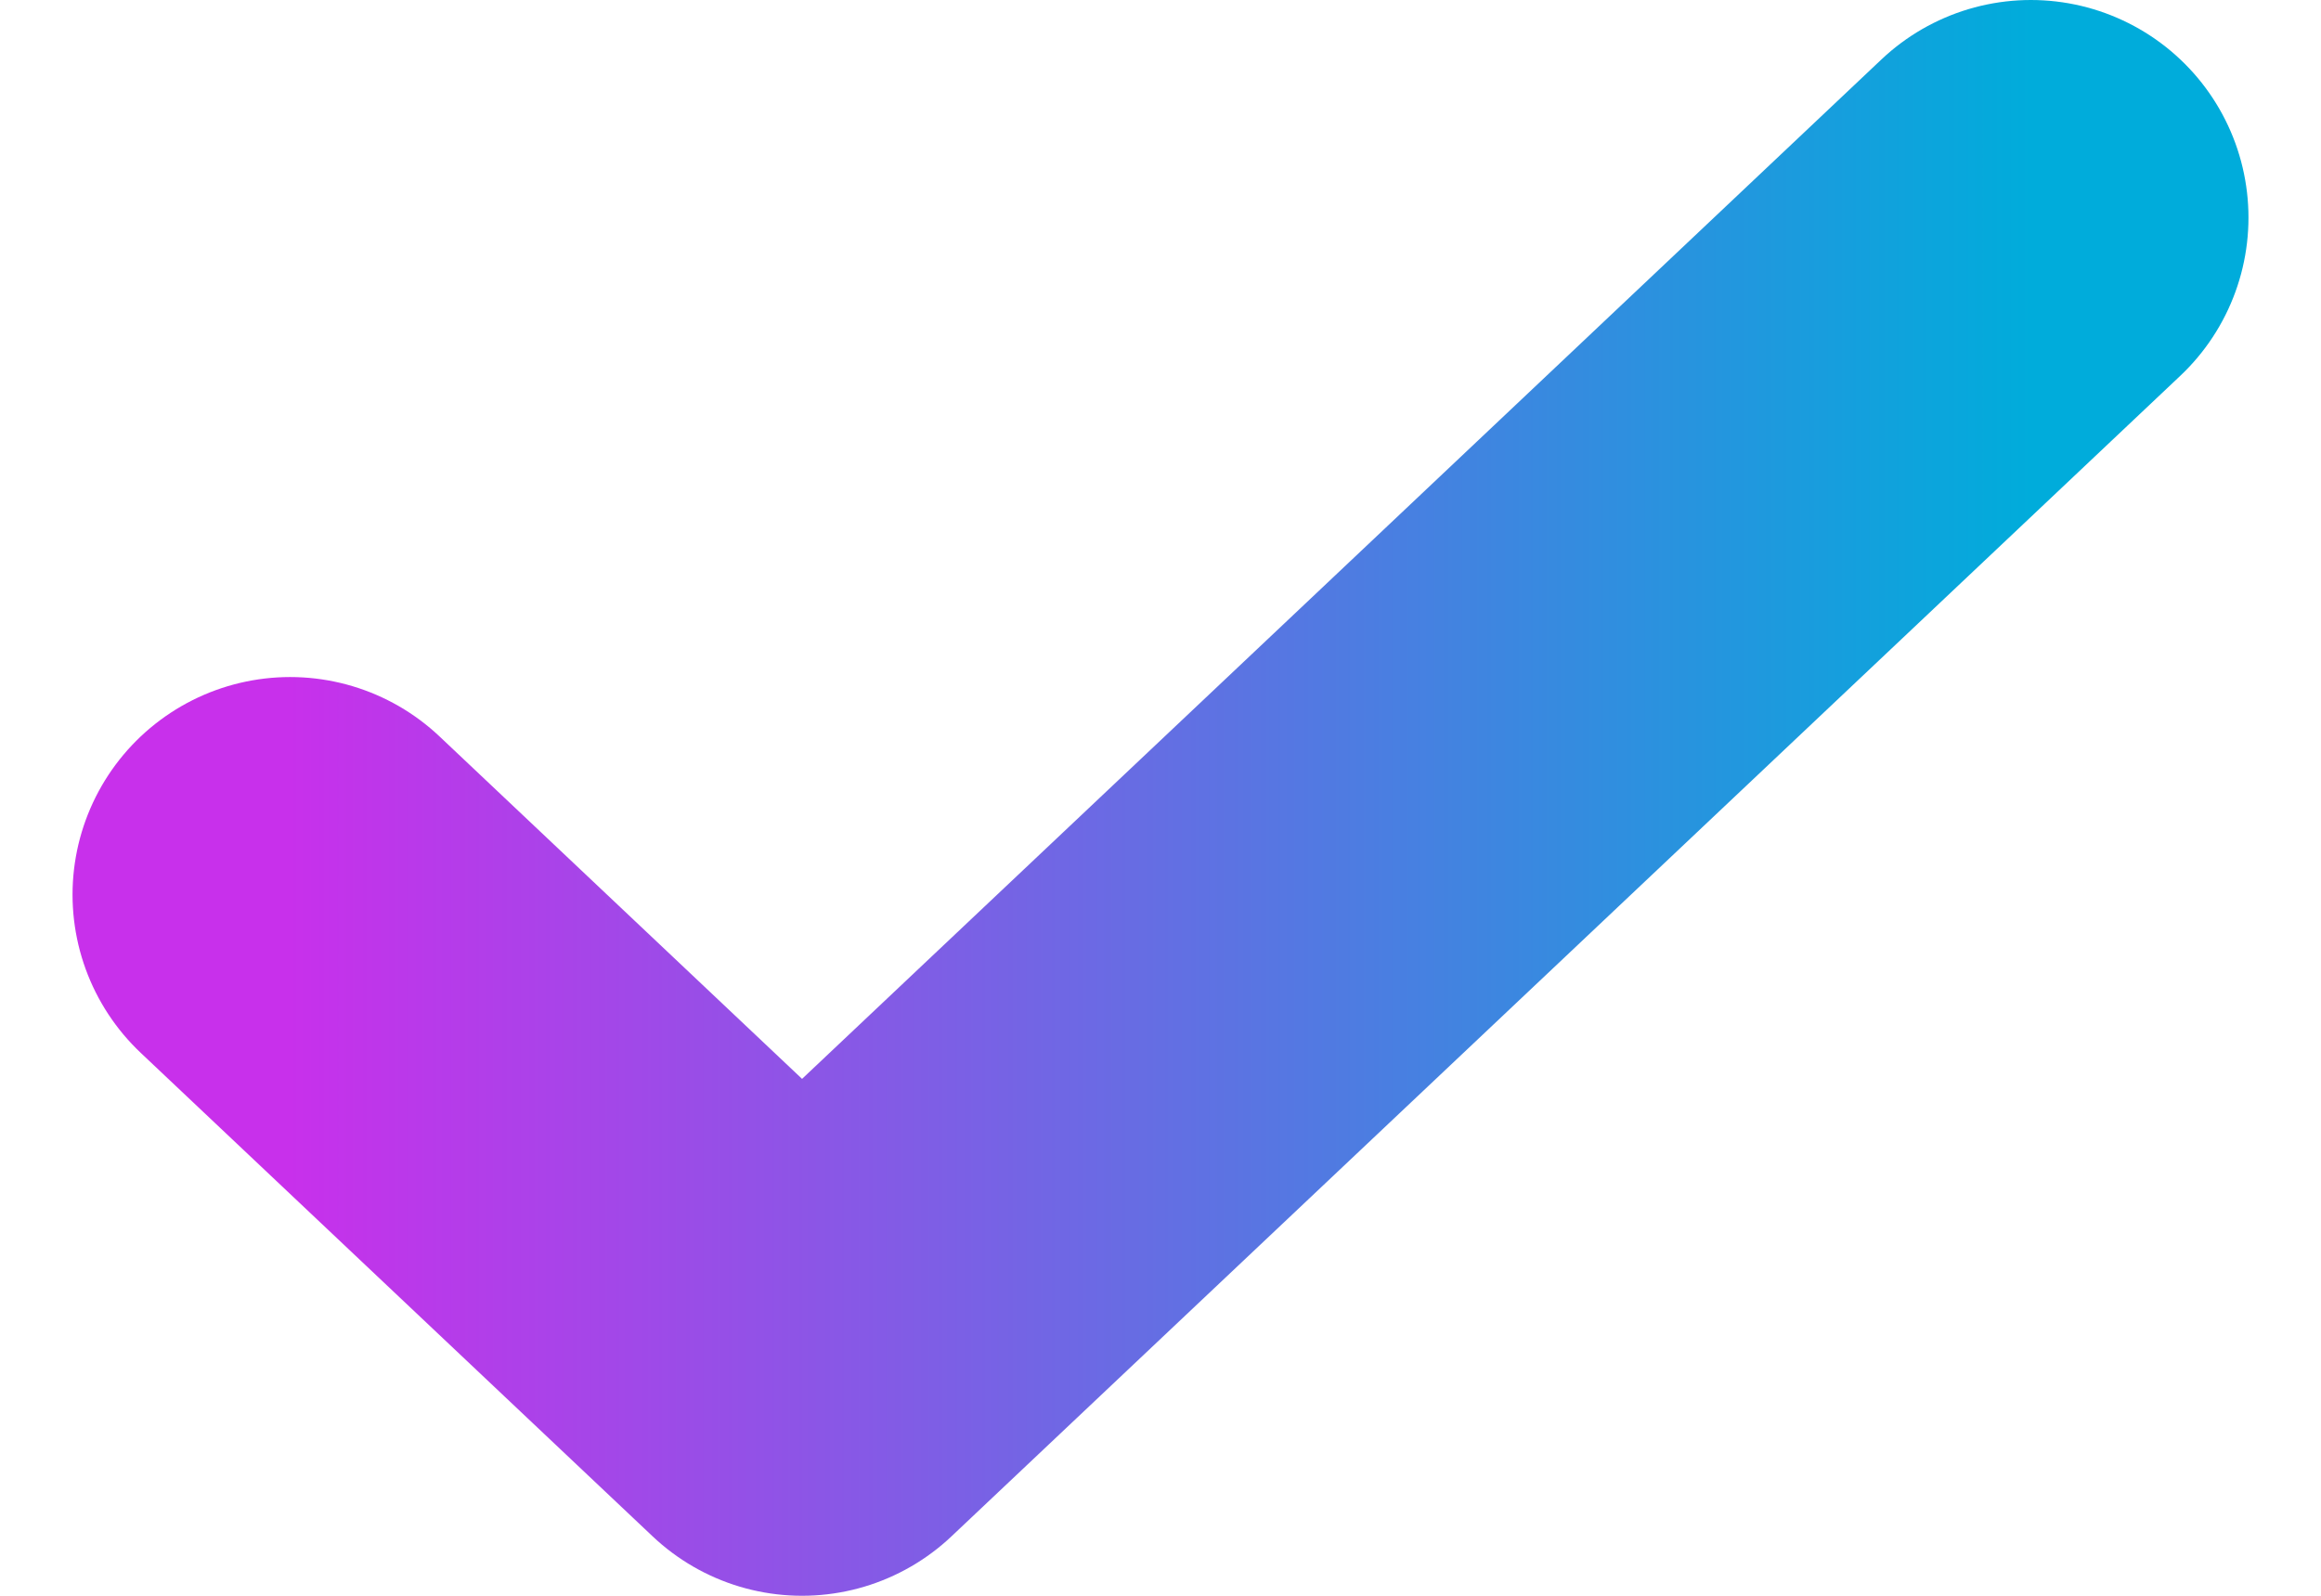<svg width="16" height="11" viewBox="0 0 16 11" fill="none" xmlns="http://www.w3.org/2000/svg">
    <path d="M14 1.5L9.765 5.5L5.529 9.5L2 6.167" stroke="url(#paint0_linear_609_4569)" stroke-width="3" stroke-linecap="round" stroke-linejoin="round"/>
    <defs>
        <linearGradient id="paint0_linear_609_4569" x1="14" y1="5.259" x2="2" y2="5.259" gradientUnits="userSpaceOnUse">
            <stop stop-color="#00ACDB"/>
            <stop offset="1" stop-color="#C830EB"/>
        </linearGradient>
    </defs>
</svg>
